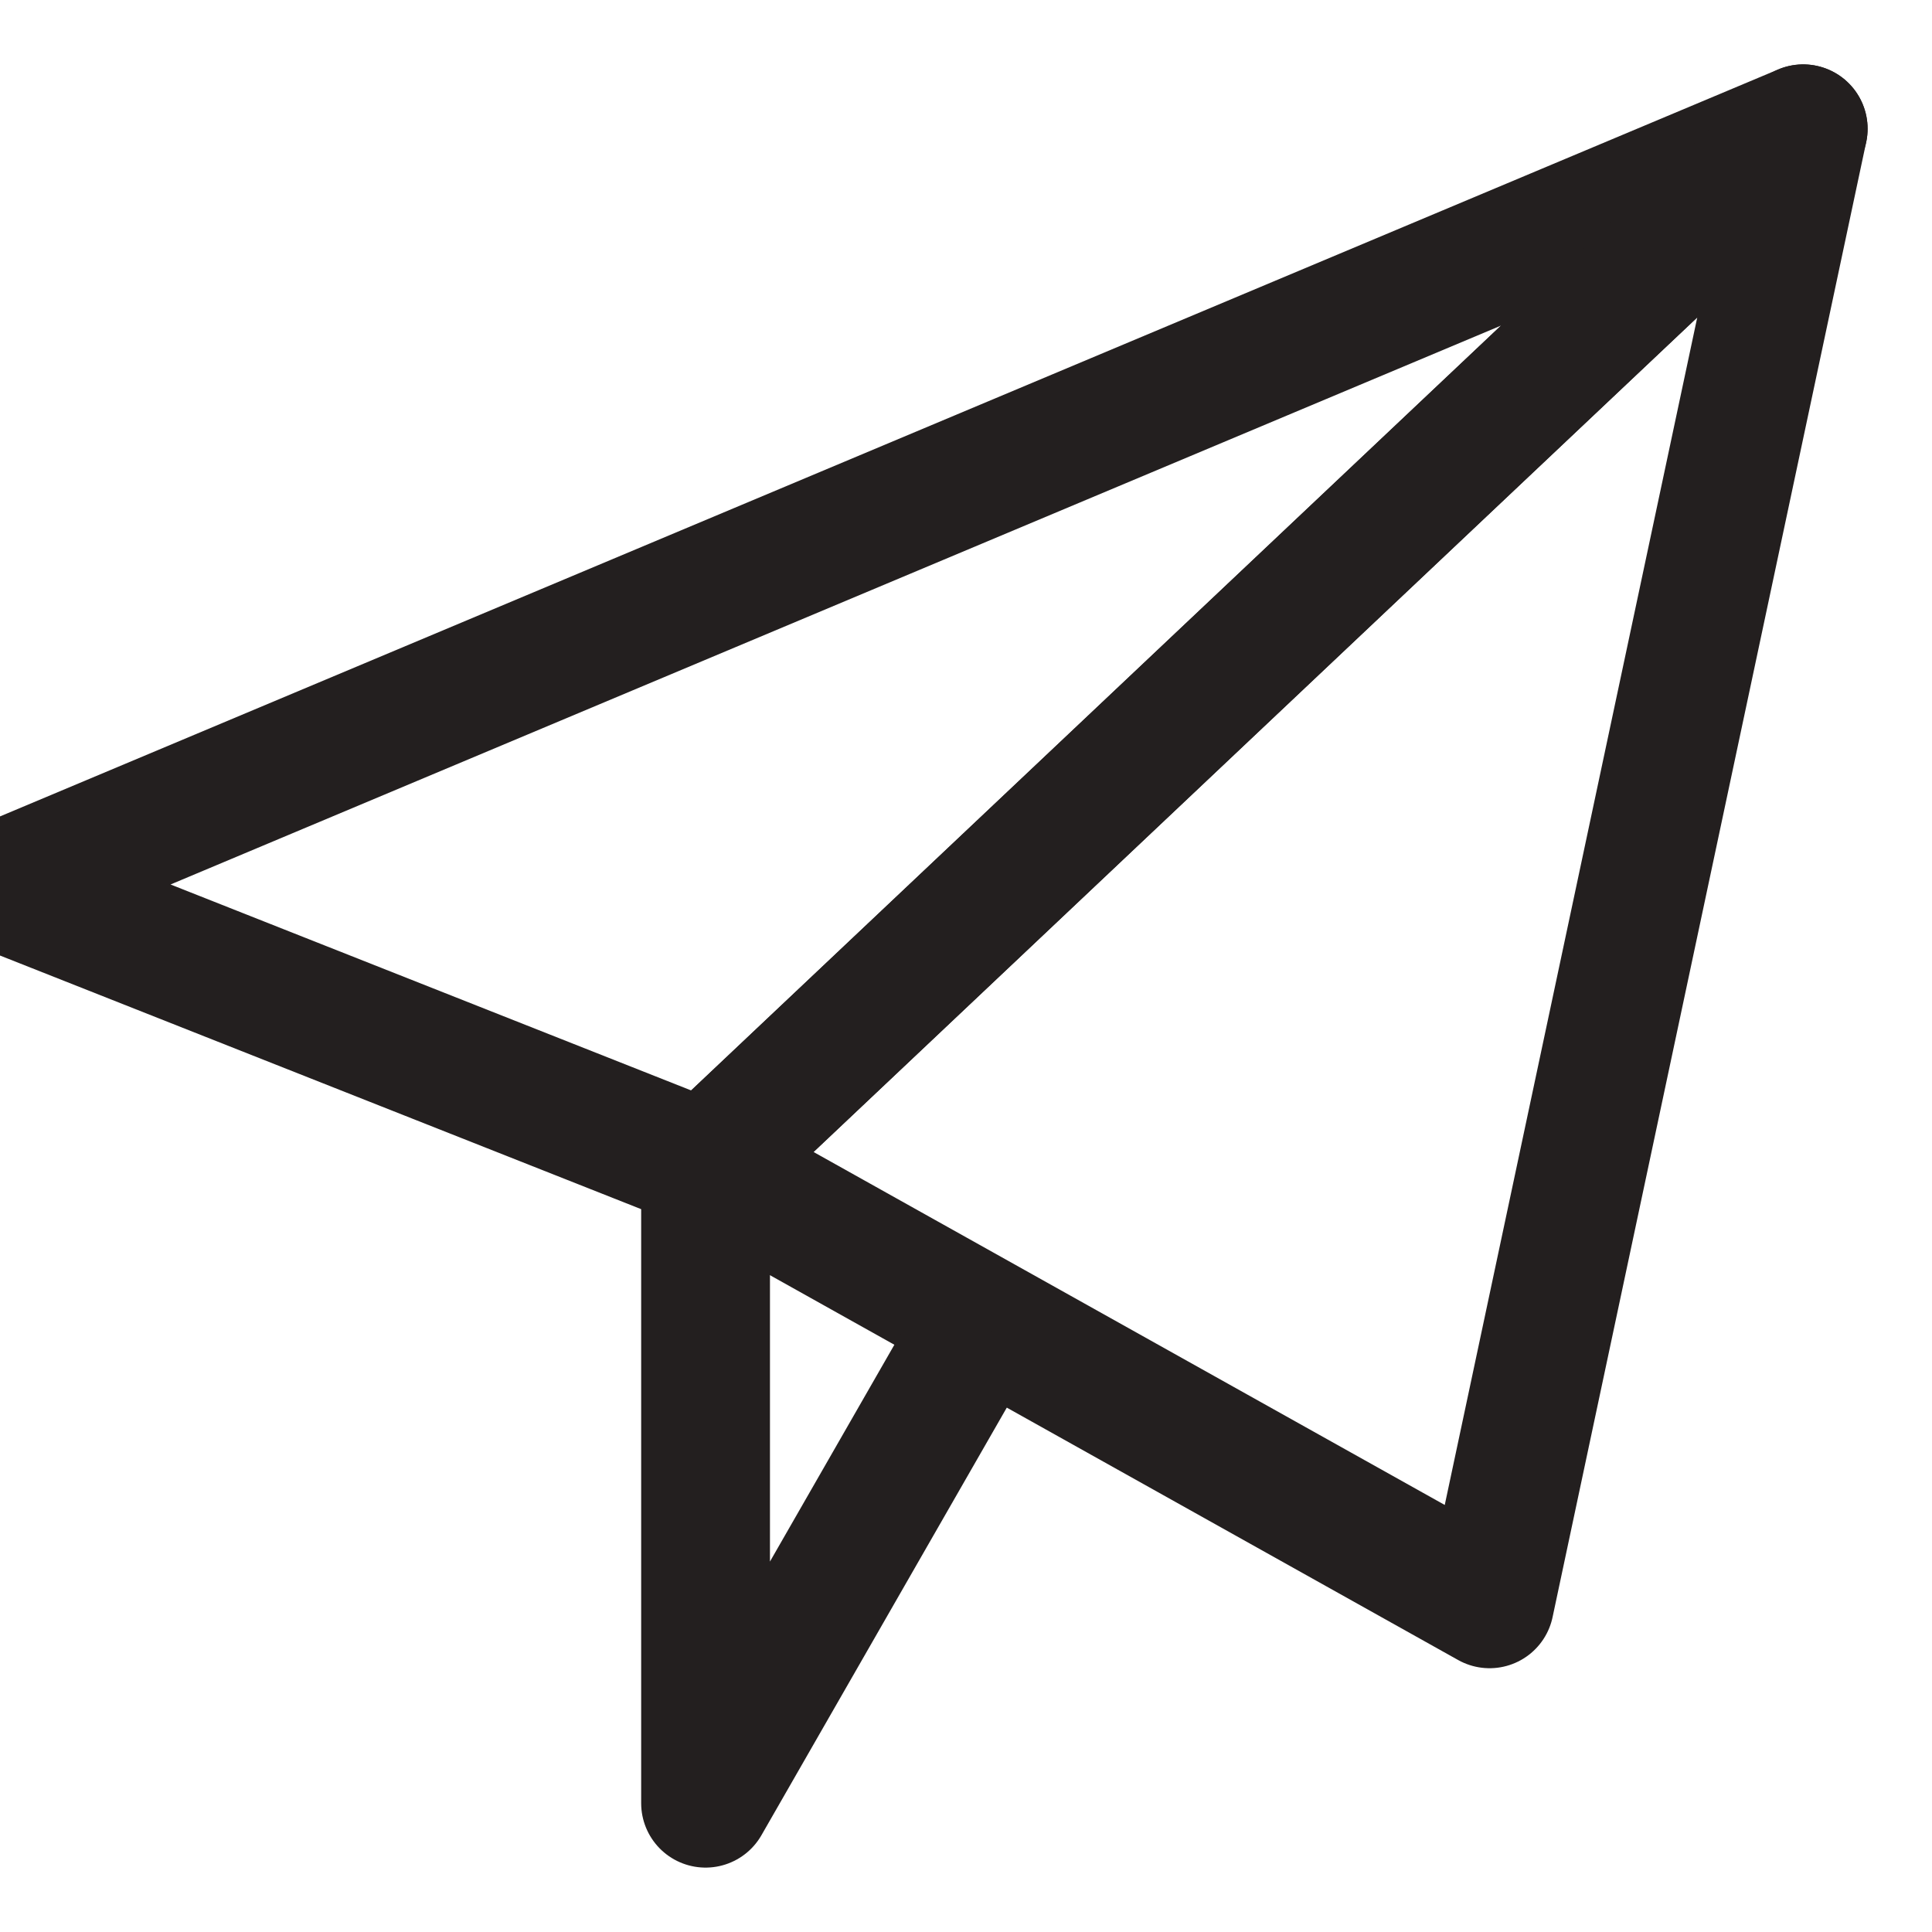 <?xml version="1.0" encoding="UTF-8" standalone="no"?>
<svg width="15px" height="15px" viewBox="0 0 15 15" version="1.1" xmlns="http://www.w3.org/2000/svg" xmlns:xlink="http://www.w3.org/1999/xlink" xmlns:sketch="http://www.bohemiancoding.com/sketch/ns">
    <!-- Generator: Sketch 3.2.2 (9983) - http://www.bohemiancoding.com/sketch -->
    <title>send</title>
    <desc>Created with Sketch.</desc>
    <defs></defs>
    <g id="Page-1" stroke="none" stroke-width="1" fill="none" fill-rule="evenodd" sketch:type="MSPage">
        <g id="send" sketch:type="MSLayerGroup" transform="translate(0, 1)" stroke="#231F1F" stroke-linejoin="round">
            <path d="M14,0 L0,5.881 L5.478,8.048 L14,0 L14,0 Z" id="Stroke-978" sketch:type="MSShapeGroup"></path>
            <path d="M14,0 L11.565,11.452 L5.478,8.048 L14,0 L14,0 Z" id="Stroke-979" sketch:type="MSShapeGroup"></path>
            <path d="M5.478,8.048 L5.478,13 L7.609,9.286" id="Stroke-980" sketch:type="MSShapeGroup"></path>
        </g>
        <g id="Group" sketch:type="MSLayerGroup"></g>
    </g>
</svg>